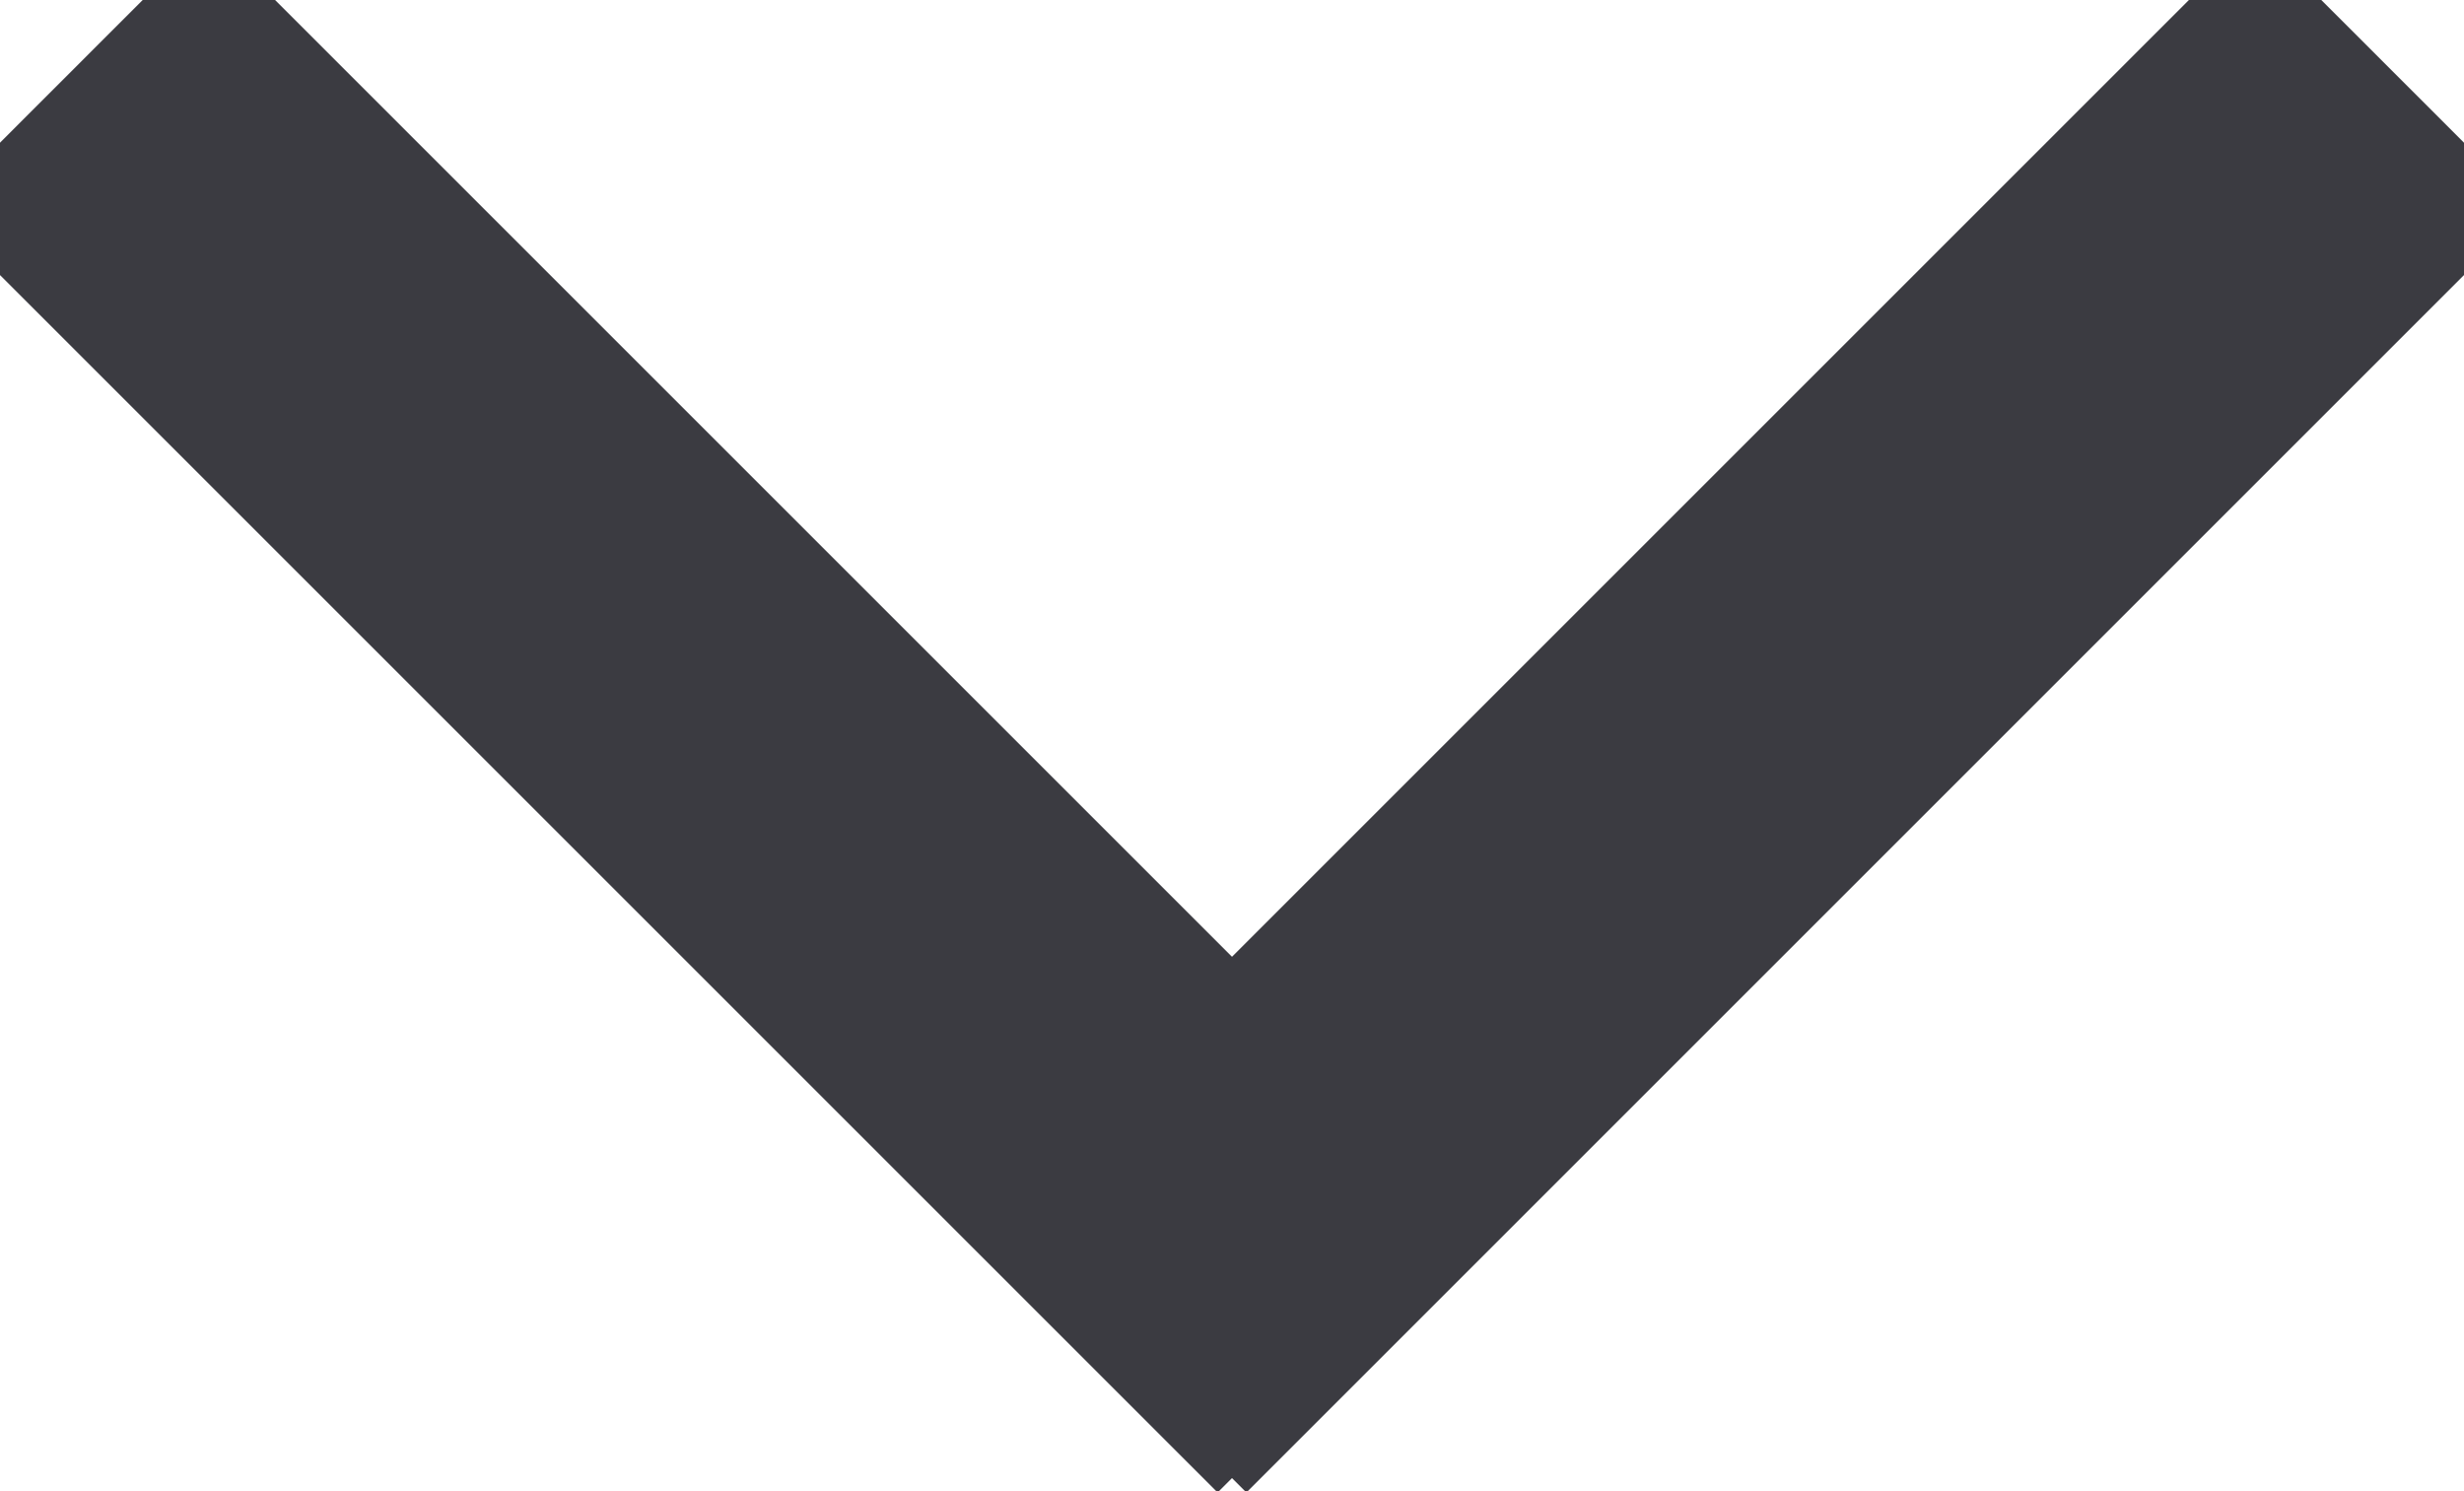 <?xml version="1.0" encoding="UTF-8" standalone="no"?>
<svg width="38px" height="23px" viewBox="0 0 38 23" version="1.1" xmlns="http://www.w3.org/2000/svg" xmlns:xlink="http://www.w3.org/1999/xlink" xmlns:sketch="http://www.bohemiancoding.com/sketch/ns">
    <!-- Generator: Sketch 3.3.3 (12072) - http://www.bohemiancoding.com/sketch -->
    <title>Arrow_Down</title>
    <desc>Created with Sketch.</desc>
    <defs></defs>
    <g id="DS-V2" stroke="none" stroke-width="1" fill="none" fill-rule="evenodd" sketch:type="MSPage">
        <g id="Desktop-HD" sketch:type="MSArtboardGroup" transform="translate(-1261, -1356)" fill="#3B3B41">
            <g id="Arrow_Down" sketch:type="MSLayerGroup" transform="translate(1259, 1354)">
                <rect id="Rectangle-13-Copy" sketch:type="MSShapeGroup" transform="translate(29, 13) rotate(-315) translate(-29, -13) " x="26" y="-1" width="6" height="28"></rect>
                <rect id="Rectangle-13-Copy-2" sketch:type="MSShapeGroup" transform="translate(13, 13) scale(-1, 1) rotate(-315) translate(-13, -13) " x="10" y="-1" width="6" height="28"></rect>
            </g>
        </g>
    </g>
</svg>